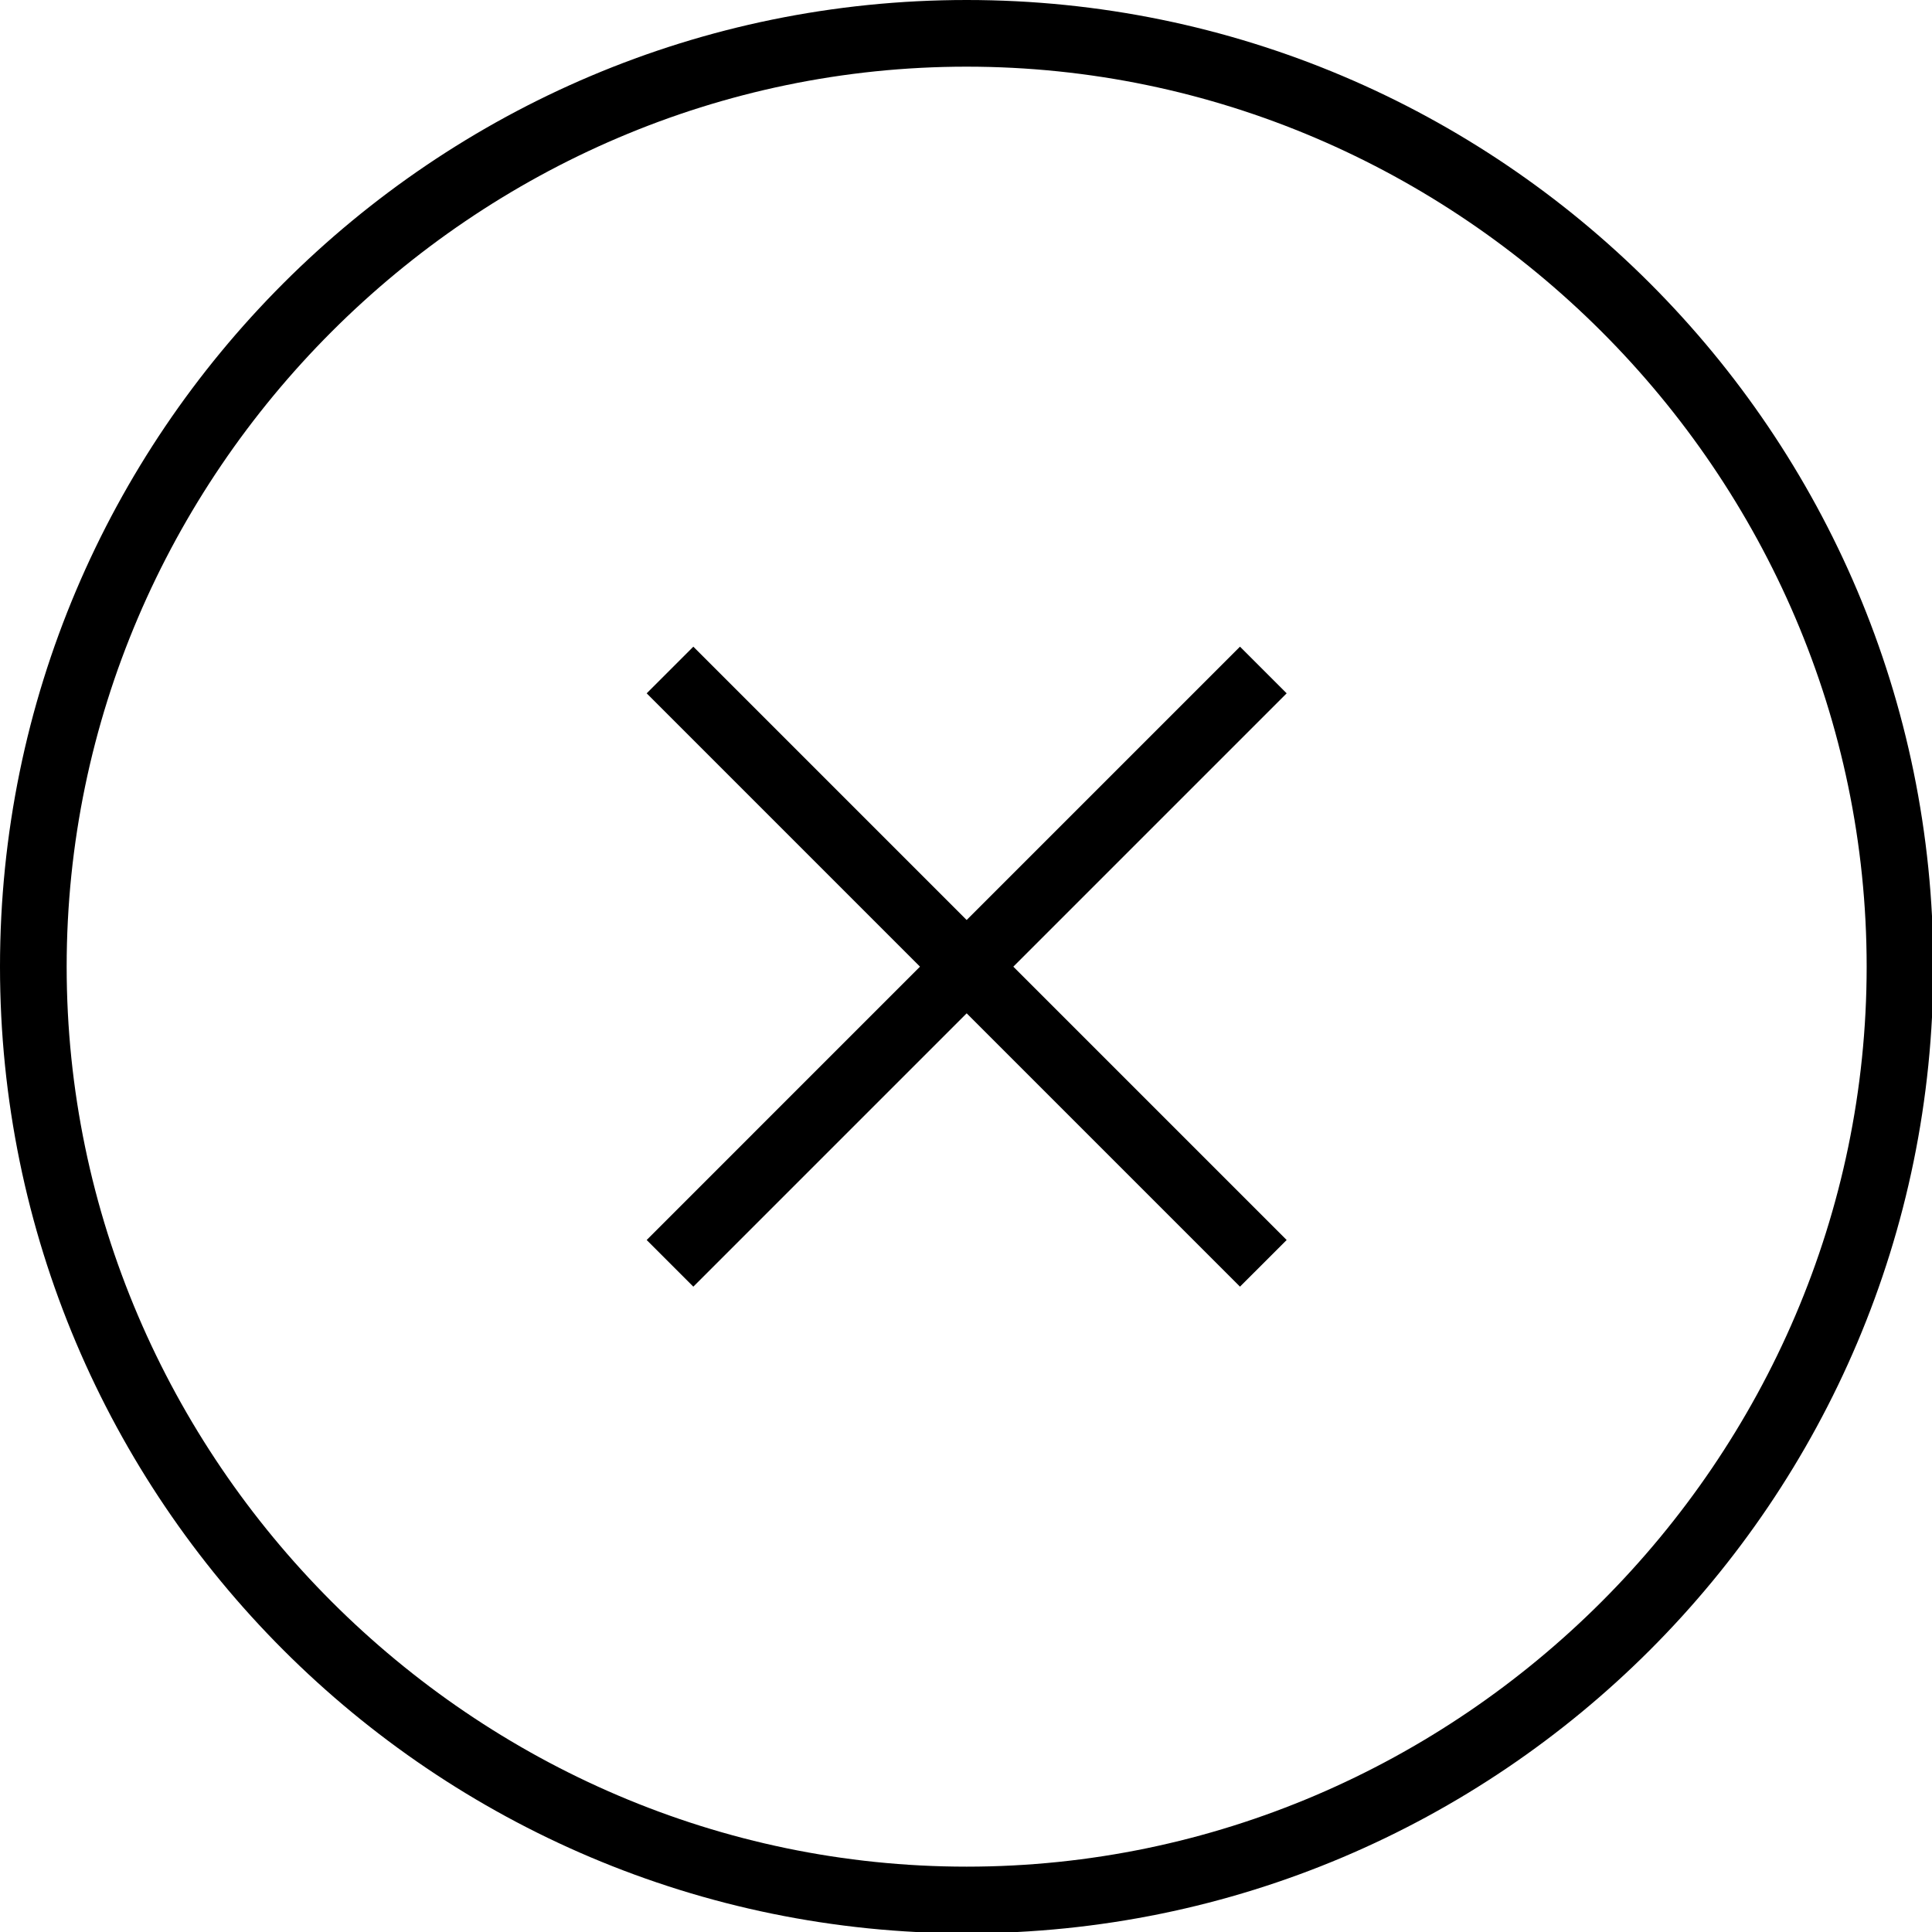 <svg xmlns="http://www.w3.org/2000/svg" width="200" height="200" viewBox="0 0 200 200"><circle fill="none" cx="100.068" cy="100.068" r="100.068"/><path d="M100.068 200.137C44.858 200.137 0 155.278 0 100.068S44.858 0 100.068 0c55.211 0 100.068 44.858 100.068 100.068s-44.857 100.069-100.068 100.069zm0-193.236C49 6.901 6.901 49 6.901 100.068c0 51.07 42.098 93.167 93.167 93.167s93.168-42.097 93.168-93.167c0-51.068-42.098-93.167-93.168-93.167z"/><path d="M133.194 71.773l-4.831-4.83-28.295 28.295-28.294-28.295-4.831 4.83 28.294 28.296-28.294 28.295 4.83 4.83 28.295-28.295 28.295 28.295 4.831-4.83-28.296-28.295 28.296-28.296z"/></svg>